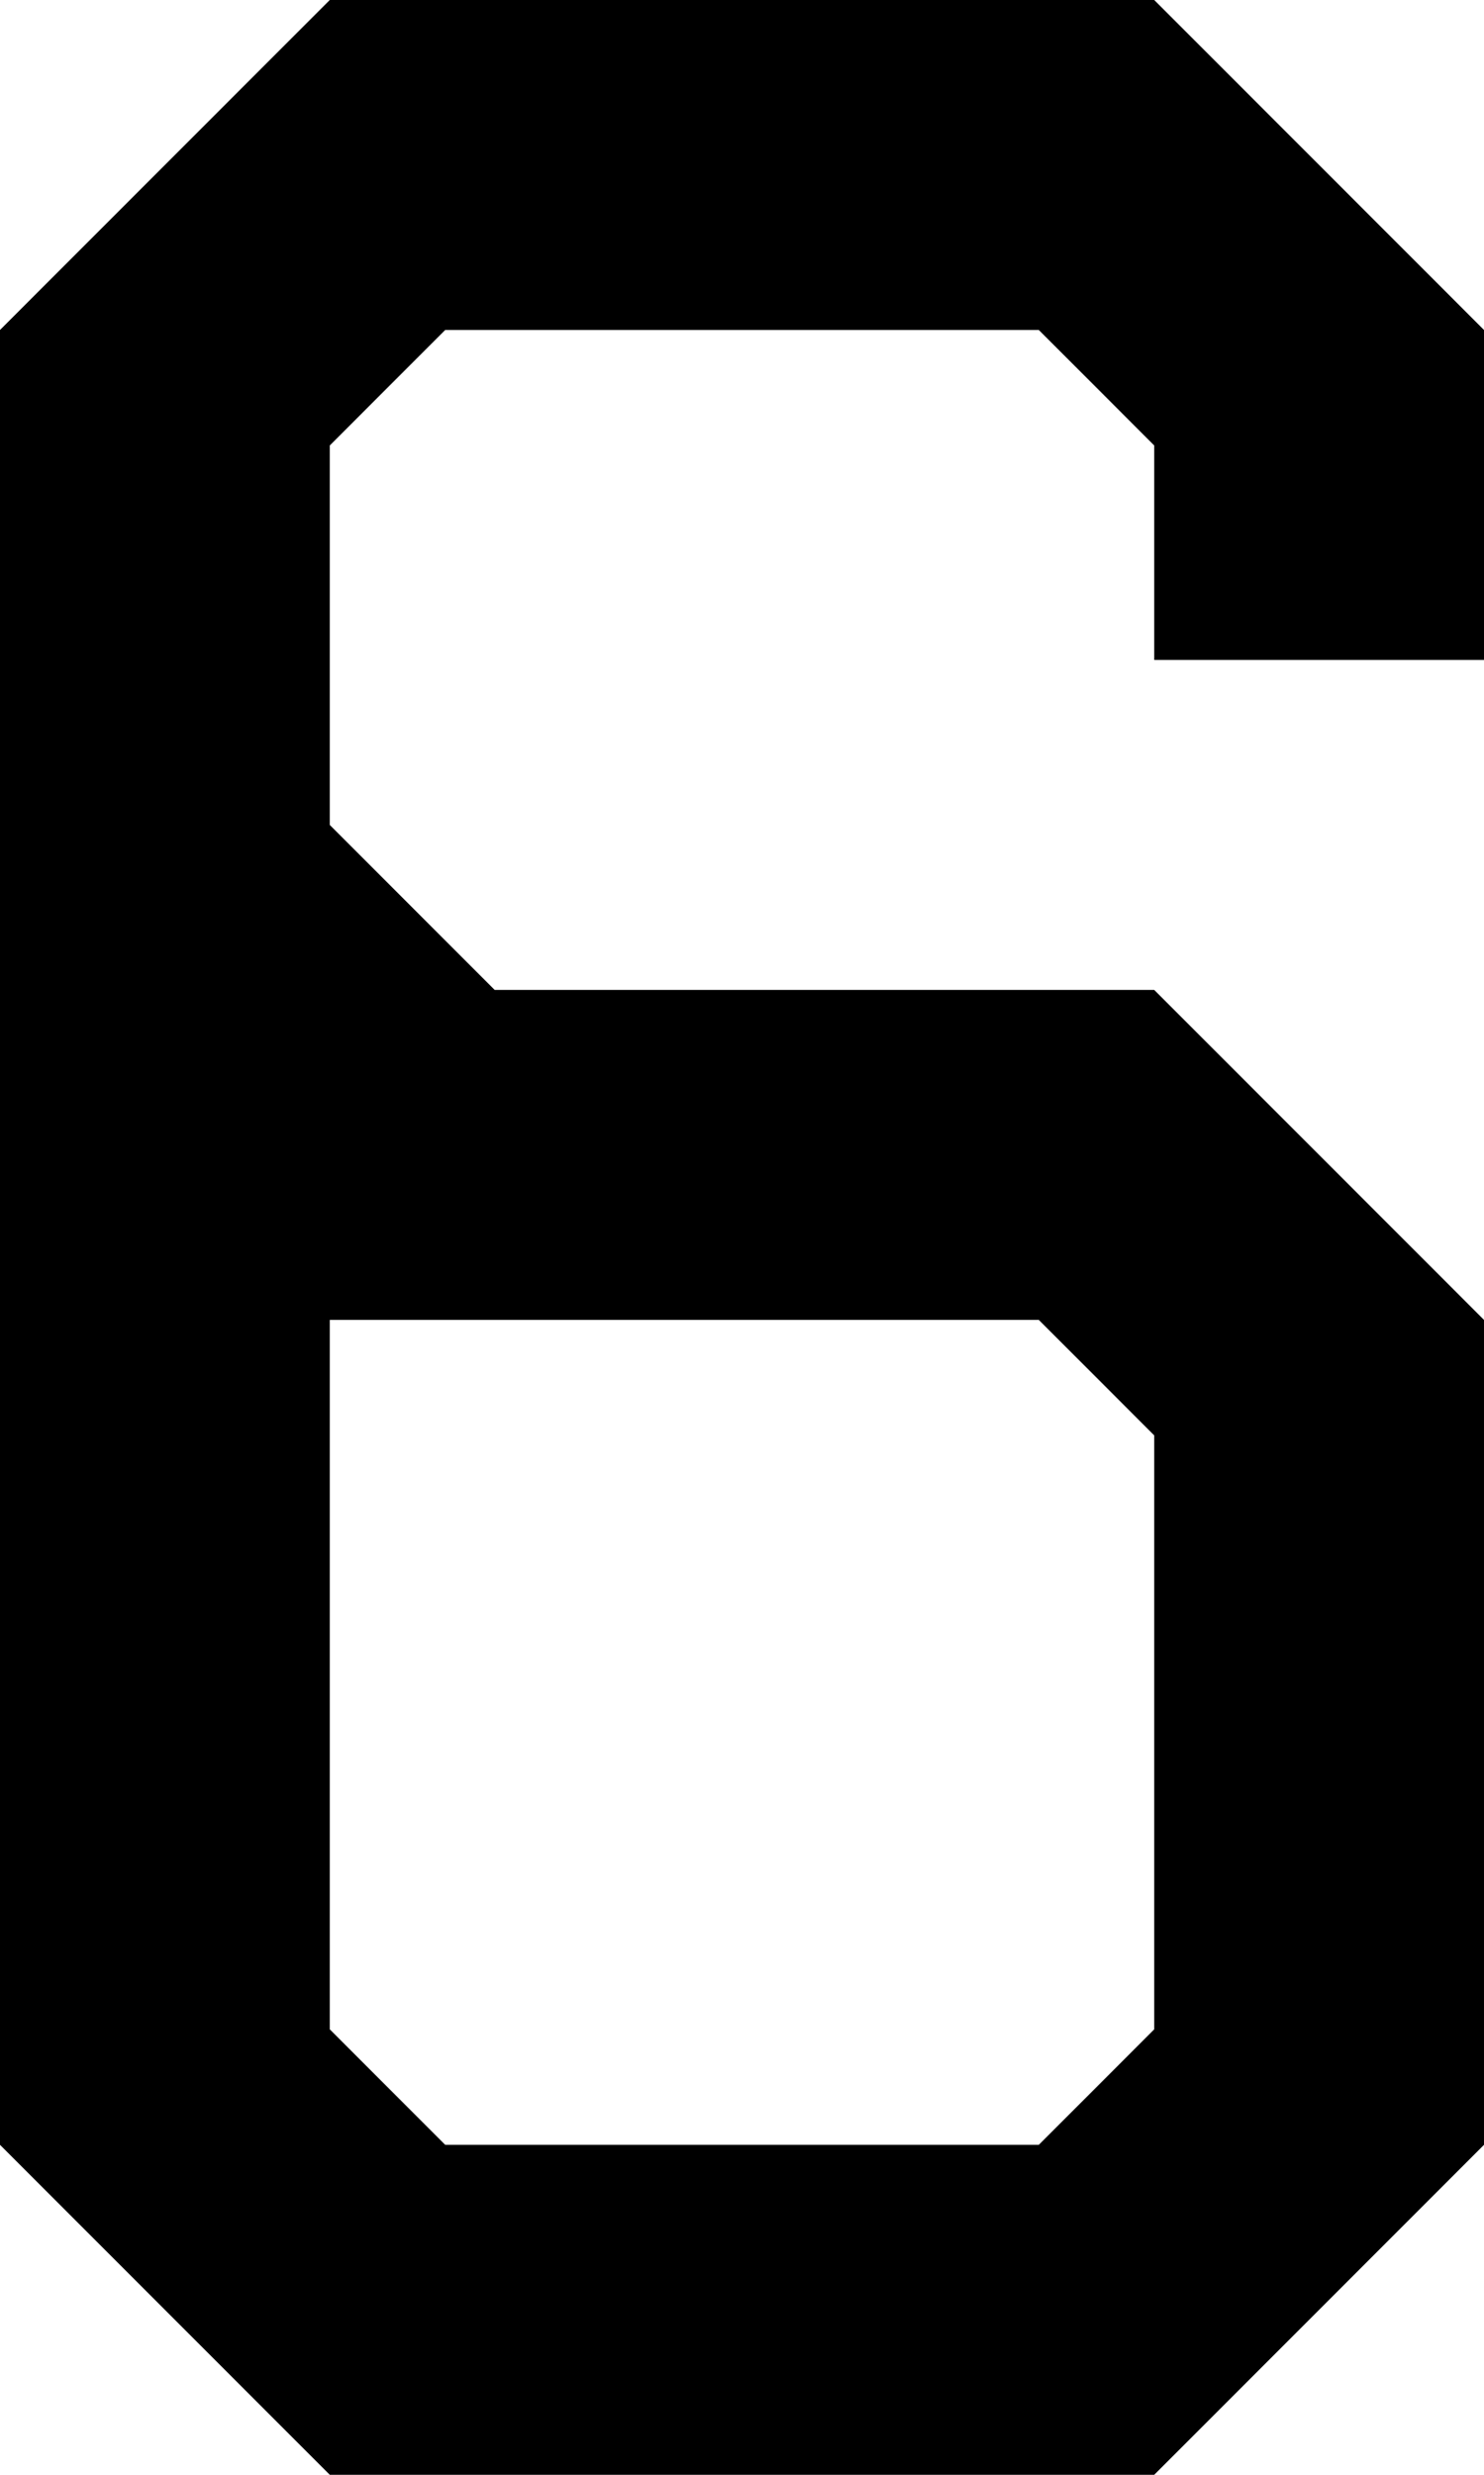 <svg width="216" height="360" xmlns="http://www.w3.org/2000/svg"><path d="M168 96V64.8L151.2 48H64.8L48 64.8V120l24 24h96l48 48v120l-48 48H48L0 312V48L48 0h120l48 48v48M48 295.2L64.8 312h86.4l16.8-16.8v-86.4L151.2 192H48" stroke-miterlimit="10" font-family="sans-serif" font-size="12"/></svg>